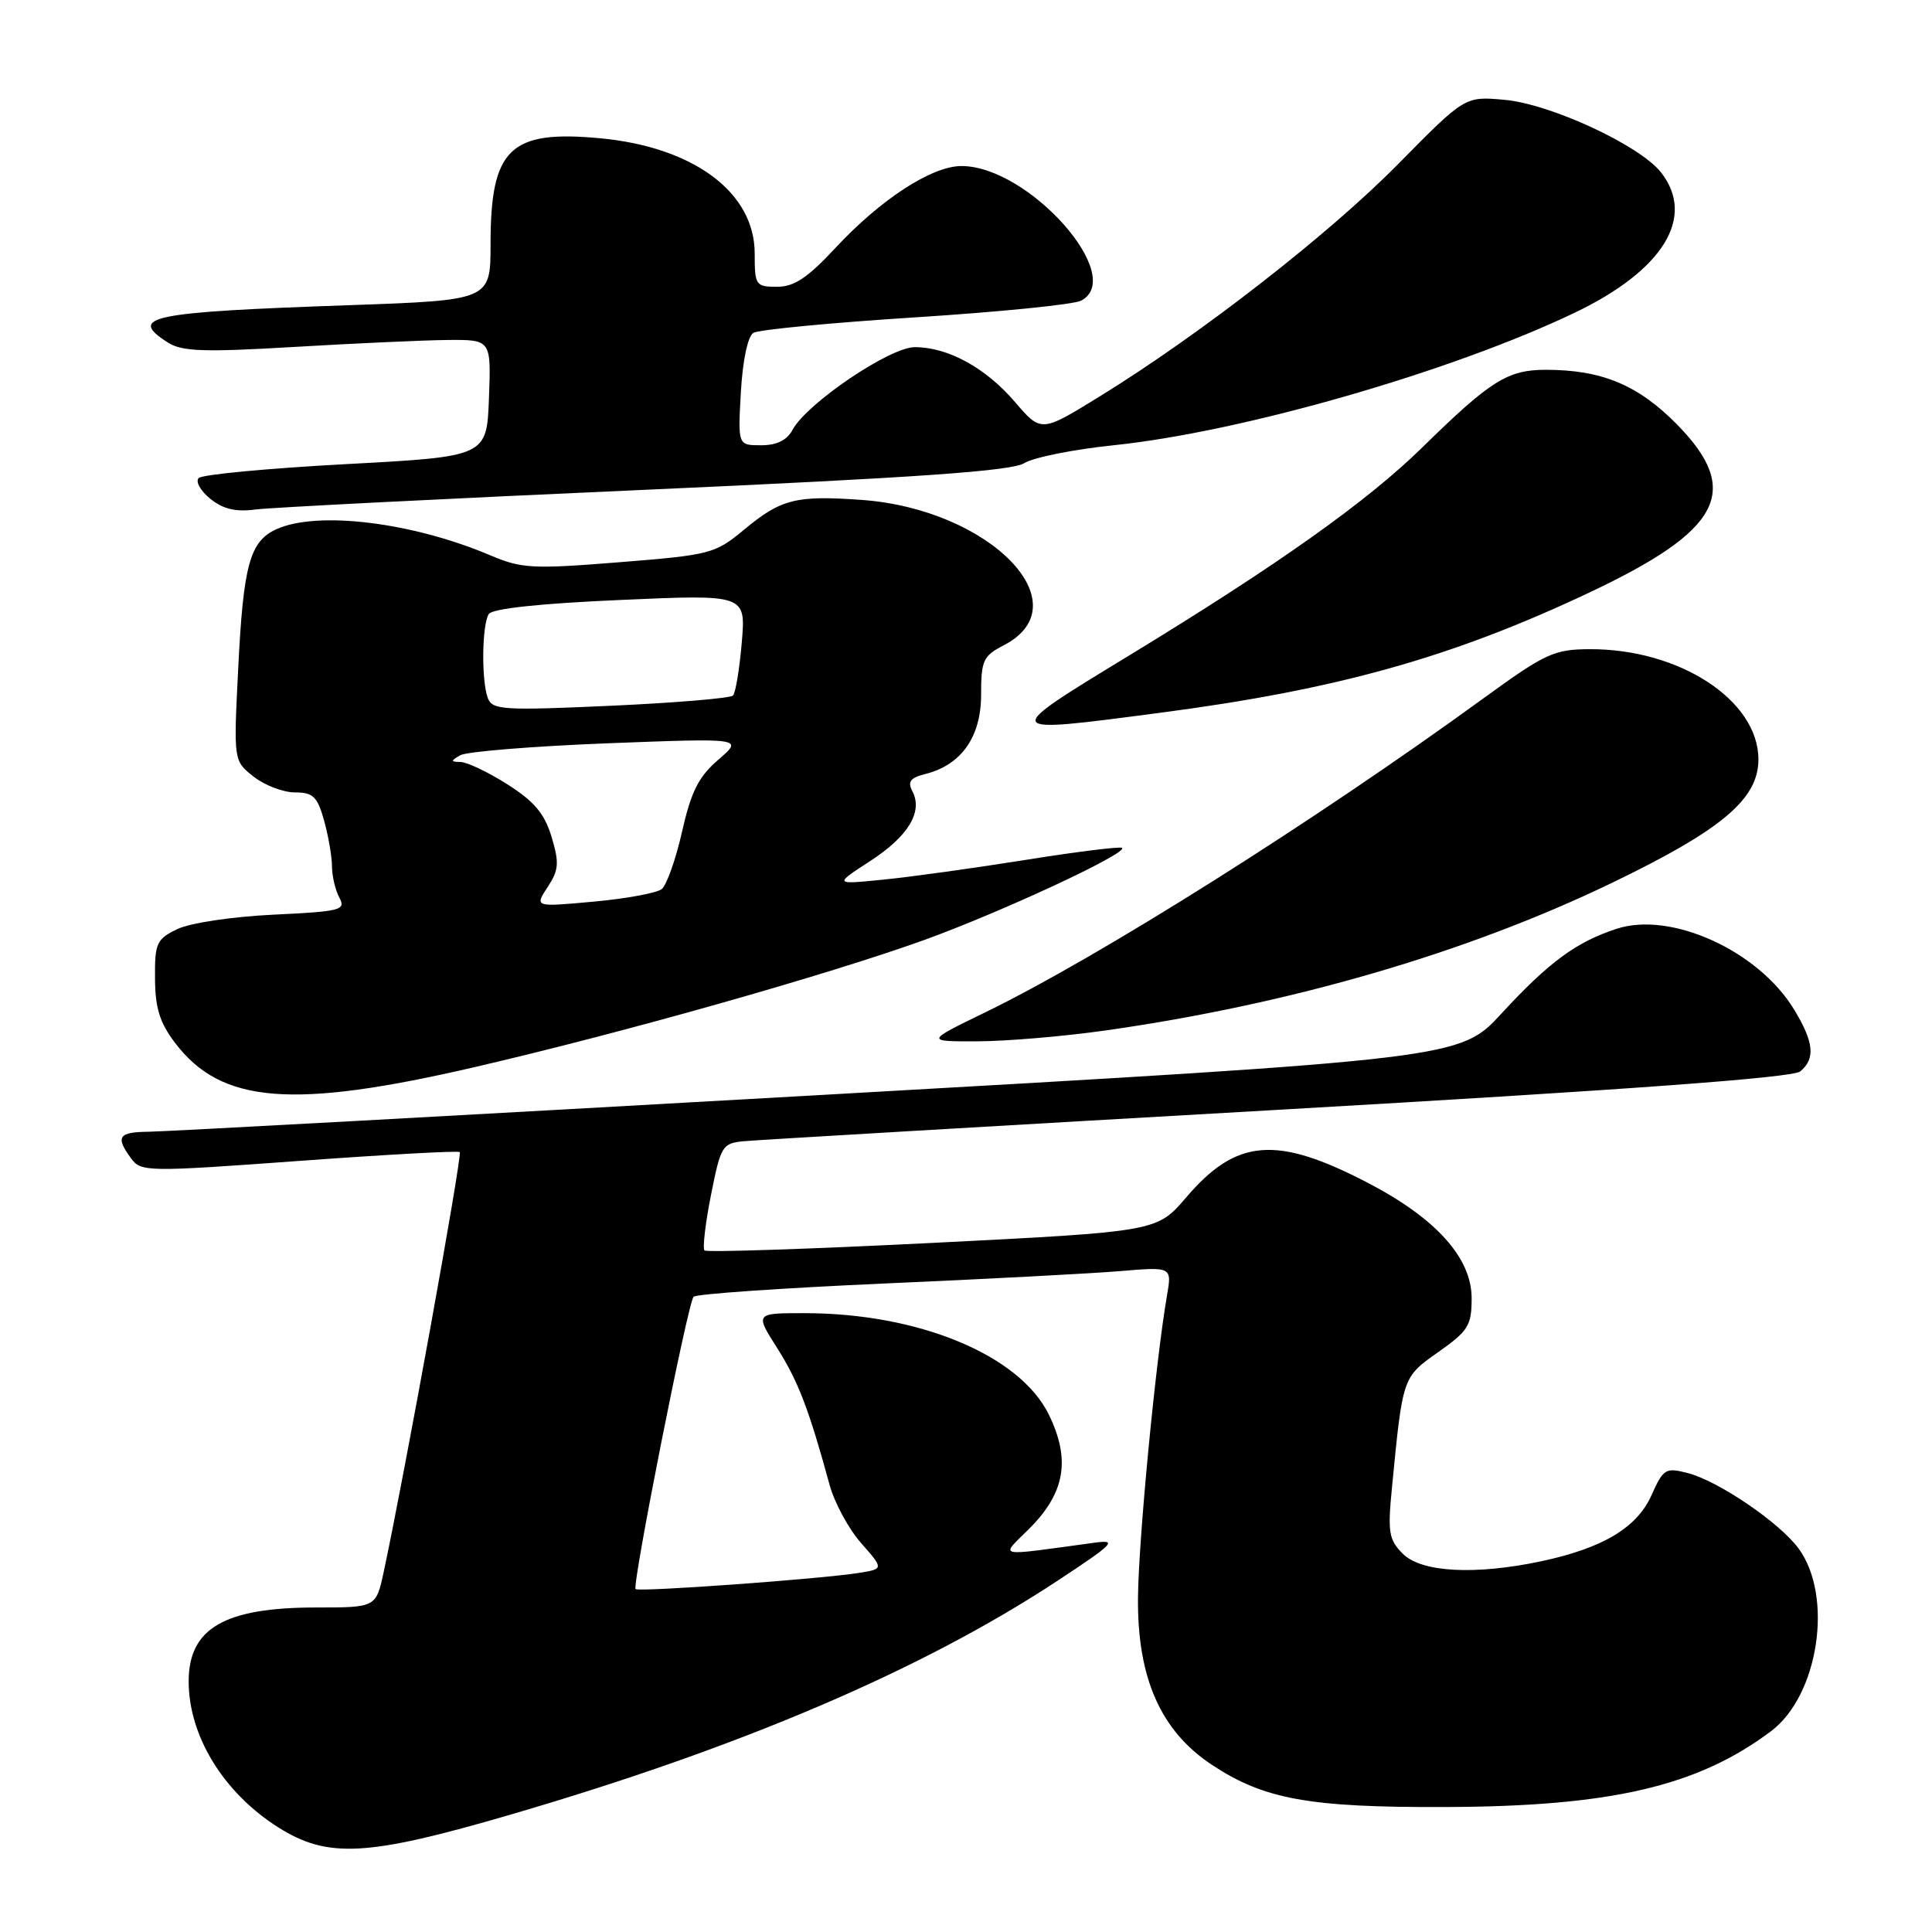<?xml version="1.0" encoding="UTF-8" standalone="no"?>
<!DOCTYPE svg PUBLIC "-//W3C//DTD SVG 1.1//EN" "http://www.w3.org/Graphics/SVG/1.1/DTD/svg11.dtd" >
<svg xmlns="http://www.w3.org/2000/svg" xmlns:xlink="http://www.w3.org/1999/xlink" version="1.1" viewBox="0 0 256 256">
 <g >
 <path fill="currentColor"
d=" M 67.77 240.41 C 98.14 231.54 122.17 221.27 140.00 209.54 C 147.64 204.51 148.15 203.99 145.00 204.42 C 131.61 206.24 132.50 206.43 136.40 202.54 C 141.12 197.81 141.88 193.44 139.00 187.49 C 135.16 179.57 121.78 174.00 106.57 174.00 C 100.04 174.00 100.04 174.00 102.99 178.64 C 105.77 183.03 107.19 186.74 109.93 196.77 C 110.57 199.11 112.44 202.58 114.10 204.46 C 117.11 207.89 117.11 207.89 113.80 208.42 C 108.72 209.23 84.64 210.97 84.22 210.56 C 83.73 210.06 91.13 172.67 91.90 171.83 C 92.23 171.46 103.53 170.68 117.00 170.08 C 130.47 169.49 144.60 168.75 148.39 168.43 C 155.29 167.85 155.29 167.85 154.63 171.68 C 153.13 180.32 150.86 204.04 150.79 211.70 C 150.69 222.33 153.79 229.35 160.57 233.84 C 167.49 238.42 173.47 239.51 191.50 239.44 C 213.45 239.37 224.93 236.70 234.66 229.40 C 240.98 224.67 242.97 211.52 238.32 205.18 C 235.81 201.76 227.70 196.24 223.64 195.19 C 220.70 194.43 220.41 194.60 218.83 198.13 C 216.90 202.44 212.37 205.14 204.20 206.88 C 195.46 208.73 188.35 208.35 185.89 205.89 C 184.02 204.02 183.86 203.06 184.44 197.14 C 185.87 182.39 185.83 182.50 190.59 179.15 C 194.56 176.35 195.00 175.64 195.00 172.02 C 195.00 166.68 190.28 161.43 181.24 156.73 C 169.14 150.43 163.84 150.85 157.17 158.67 C 153.30 163.19 153.30 163.19 123.58 164.69 C 107.23 165.51 93.63 165.96 93.35 165.69 C 93.08 165.41 93.46 162.11 94.21 158.34 C 95.50 151.84 95.71 151.49 98.53 151.22 C 100.16 151.06 132.01 149.19 169.29 147.06 C 215.73 144.40 237.54 142.80 238.54 141.97 C 240.57 140.28 240.36 138.11 237.74 133.79 C 233.03 126.00 221.46 120.72 214.24 123.06 C 208.87 124.81 205.25 127.47 198.97 134.28 C 193.43 140.29 193.43 140.29 108.47 145.11 C 61.73 147.76 21.81 149.94 19.75 149.96 C 15.68 150.00 15.27 150.62 17.36 153.48 C 18.68 155.29 19.43 155.30 39.61 153.83 C 51.10 152.99 60.69 152.46 60.92 152.66 C 61.30 152.97 53.61 195.37 50.85 208.25 C 49.83 213.00 49.83 213.00 41.89 213.00 C 29.75 213.00 25.00 215.75 25.00 222.79 C 25.00 230.01 29.60 237.52 36.83 242.11 C 43.43 246.29 48.61 246.01 67.77 240.41 Z  M 62.93 141.39 C 82.67 136.81 109.58 129.20 122.50 124.54 C 132.63 120.88 149.41 113.08 148.69 112.35 C 148.47 112.14 142.71 112.85 135.90 113.94 C 129.08 115.03 120.58 116.21 117.00 116.56 C 110.50 117.21 110.50 117.21 115.28 114.11 C 120.35 110.82 122.32 107.57 120.90 104.85 C 120.23 103.58 120.61 103.06 122.61 102.56 C 127.38 101.36 130.00 97.65 130.00 92.07 C 130.00 87.51 130.27 86.91 132.99 85.51 C 143.48 80.08 131.15 67.46 114.17 66.24 C 105.43 65.62 103.49 66.11 98.55 70.22 C 94.75 73.37 94.11 73.54 82.05 74.50 C 70.59 75.42 69.11 75.34 65.01 73.60 C 54.63 69.19 42.05 67.65 36.61 70.13 C 33.10 71.73 32.24 74.86 31.56 88.66 C 30.95 100.82 30.95 100.82 33.61 102.91 C 35.07 104.06 37.54 105.00 39.09 105.00 C 41.49 105.00 42.06 105.55 42.95 108.75 C 43.52 110.81 43.99 113.54 43.99 114.82 C 44.00 116.09 44.43 117.94 44.96 118.93 C 45.86 120.60 45.19 120.77 36.19 121.20 C 30.71 121.47 25.15 122.30 23.48 123.12 C 20.74 124.44 20.50 124.98 20.54 129.65 C 20.56 133.59 21.18 135.54 23.22 138.22 C 29.34 146.25 38.74 147.00 62.93 141.39 Z  M 146.50 136.54 C 171.10 133.04 194.36 126.26 213.60 116.98 C 228.15 109.96 233.00 105.88 233.00 100.63 C 233.00 92.80 222.55 85.97 210.64 86.02 C 205.91 86.04 204.78 86.56 196.50 92.58 C 174.09 108.87 145.59 126.83 130.55 134.14 C 122.61 138.00 122.61 138.00 129.55 137.98 C 133.37 137.97 141.00 137.32 146.50 136.54 Z  M 153.70 94.45 C 177.14 91.38 192.31 87.14 210.50 78.56 C 228.10 70.27 230.84 65.06 222.25 56.28 C 217.09 51.02 212.26 49.00 204.83 49.00 C 199.77 49.00 197.50 50.43 188.49 59.26 C 181.18 66.43 169.41 74.79 149.79 86.75 C 132.43 97.32 132.40 97.25 153.70 94.45 Z  M 85.50 64.90 C 121.54 63.29 134.05 62.41 135.72 61.37 C 136.94 60.61 142.30 59.54 147.62 58.99 C 164.57 57.23 192.29 49.26 208.63 41.45 C 220.39 35.83 224.74 28.76 220.09 22.84 C 217.26 19.24 205.40 13.75 199.30 13.22 C 194.11 12.76 194.11 12.76 185.27 21.73 C 176.07 31.06 159.07 44.30 145.73 52.52 C 137.96 57.31 137.96 57.31 134.51 53.29 C 130.62 48.74 125.62 46.00 121.21 46.00 C 117.90 46.00 106.90 53.45 105.02 56.95 C 104.29 58.33 102.93 59.00 100.85 59.00 C 97.77 59.00 97.77 59.00 98.17 51.94 C 98.41 47.77 99.08 44.57 99.82 44.11 C 100.51 43.68 110.17 42.76 121.29 42.05 C 132.40 41.34 142.29 40.35 143.25 39.84 C 149.33 36.67 136.30 22.00 127.40 22.00 C 123.47 22.00 116.69 26.41 110.71 32.84 C 107.02 36.81 105.24 38.00 102.96 38.00 C 100.13 38.00 100.00 37.81 100.00 33.58 C 100.00 25.50 91.91 19.48 79.52 18.32 C 67.56 17.20 65.00 19.68 65.00 32.34 C 65.00 39.78 65.00 39.78 46.25 40.44 C 19.75 41.36 16.87 41.95 22.25 45.39 C 24.11 46.58 27.01 46.68 39.00 45.97 C 46.98 45.50 56.11 45.08 59.29 45.05 C 65.08 45.00 65.08 45.00 64.79 52.75 C 64.50 60.50 64.50 60.50 45.83 61.50 C 35.56 62.05 26.79 62.88 26.33 63.34 C 25.87 63.80 26.56 65.03 27.85 66.08 C 29.55 67.46 31.23 67.86 33.85 67.51 C 35.86 67.25 59.10 66.07 85.50 64.90 Z  M 72.56 117.55 C 74.05 115.28 74.12 114.35 73.09 110.90 C 72.16 107.82 70.81 106.20 67.25 103.94 C 64.70 102.32 61.91 100.99 61.05 100.97 C 59.69 100.94 59.68 100.83 61.00 100.07 C 61.83 99.59 70.60 98.88 80.50 98.49 C 98.50 97.80 98.50 97.80 95.20 100.65 C 92.57 102.91 91.58 104.87 90.38 110.18 C 89.55 113.86 88.33 117.29 87.68 117.81 C 87.03 118.33 82.97 119.08 78.67 119.47 C 70.83 120.19 70.83 120.19 72.56 117.55 Z  M 64.65 92.53 C 63.77 90.25 63.85 82.78 64.77 81.36 C 65.23 80.64 71.57 79.96 82.17 79.50 C 98.83 78.76 98.83 78.76 98.29 85.13 C 97.99 88.63 97.47 91.79 97.13 92.16 C 96.78 92.52 89.48 93.13 80.90 93.52 C 66.76 94.16 65.24 94.07 64.65 92.53 Z "/>
</g>
</svg>